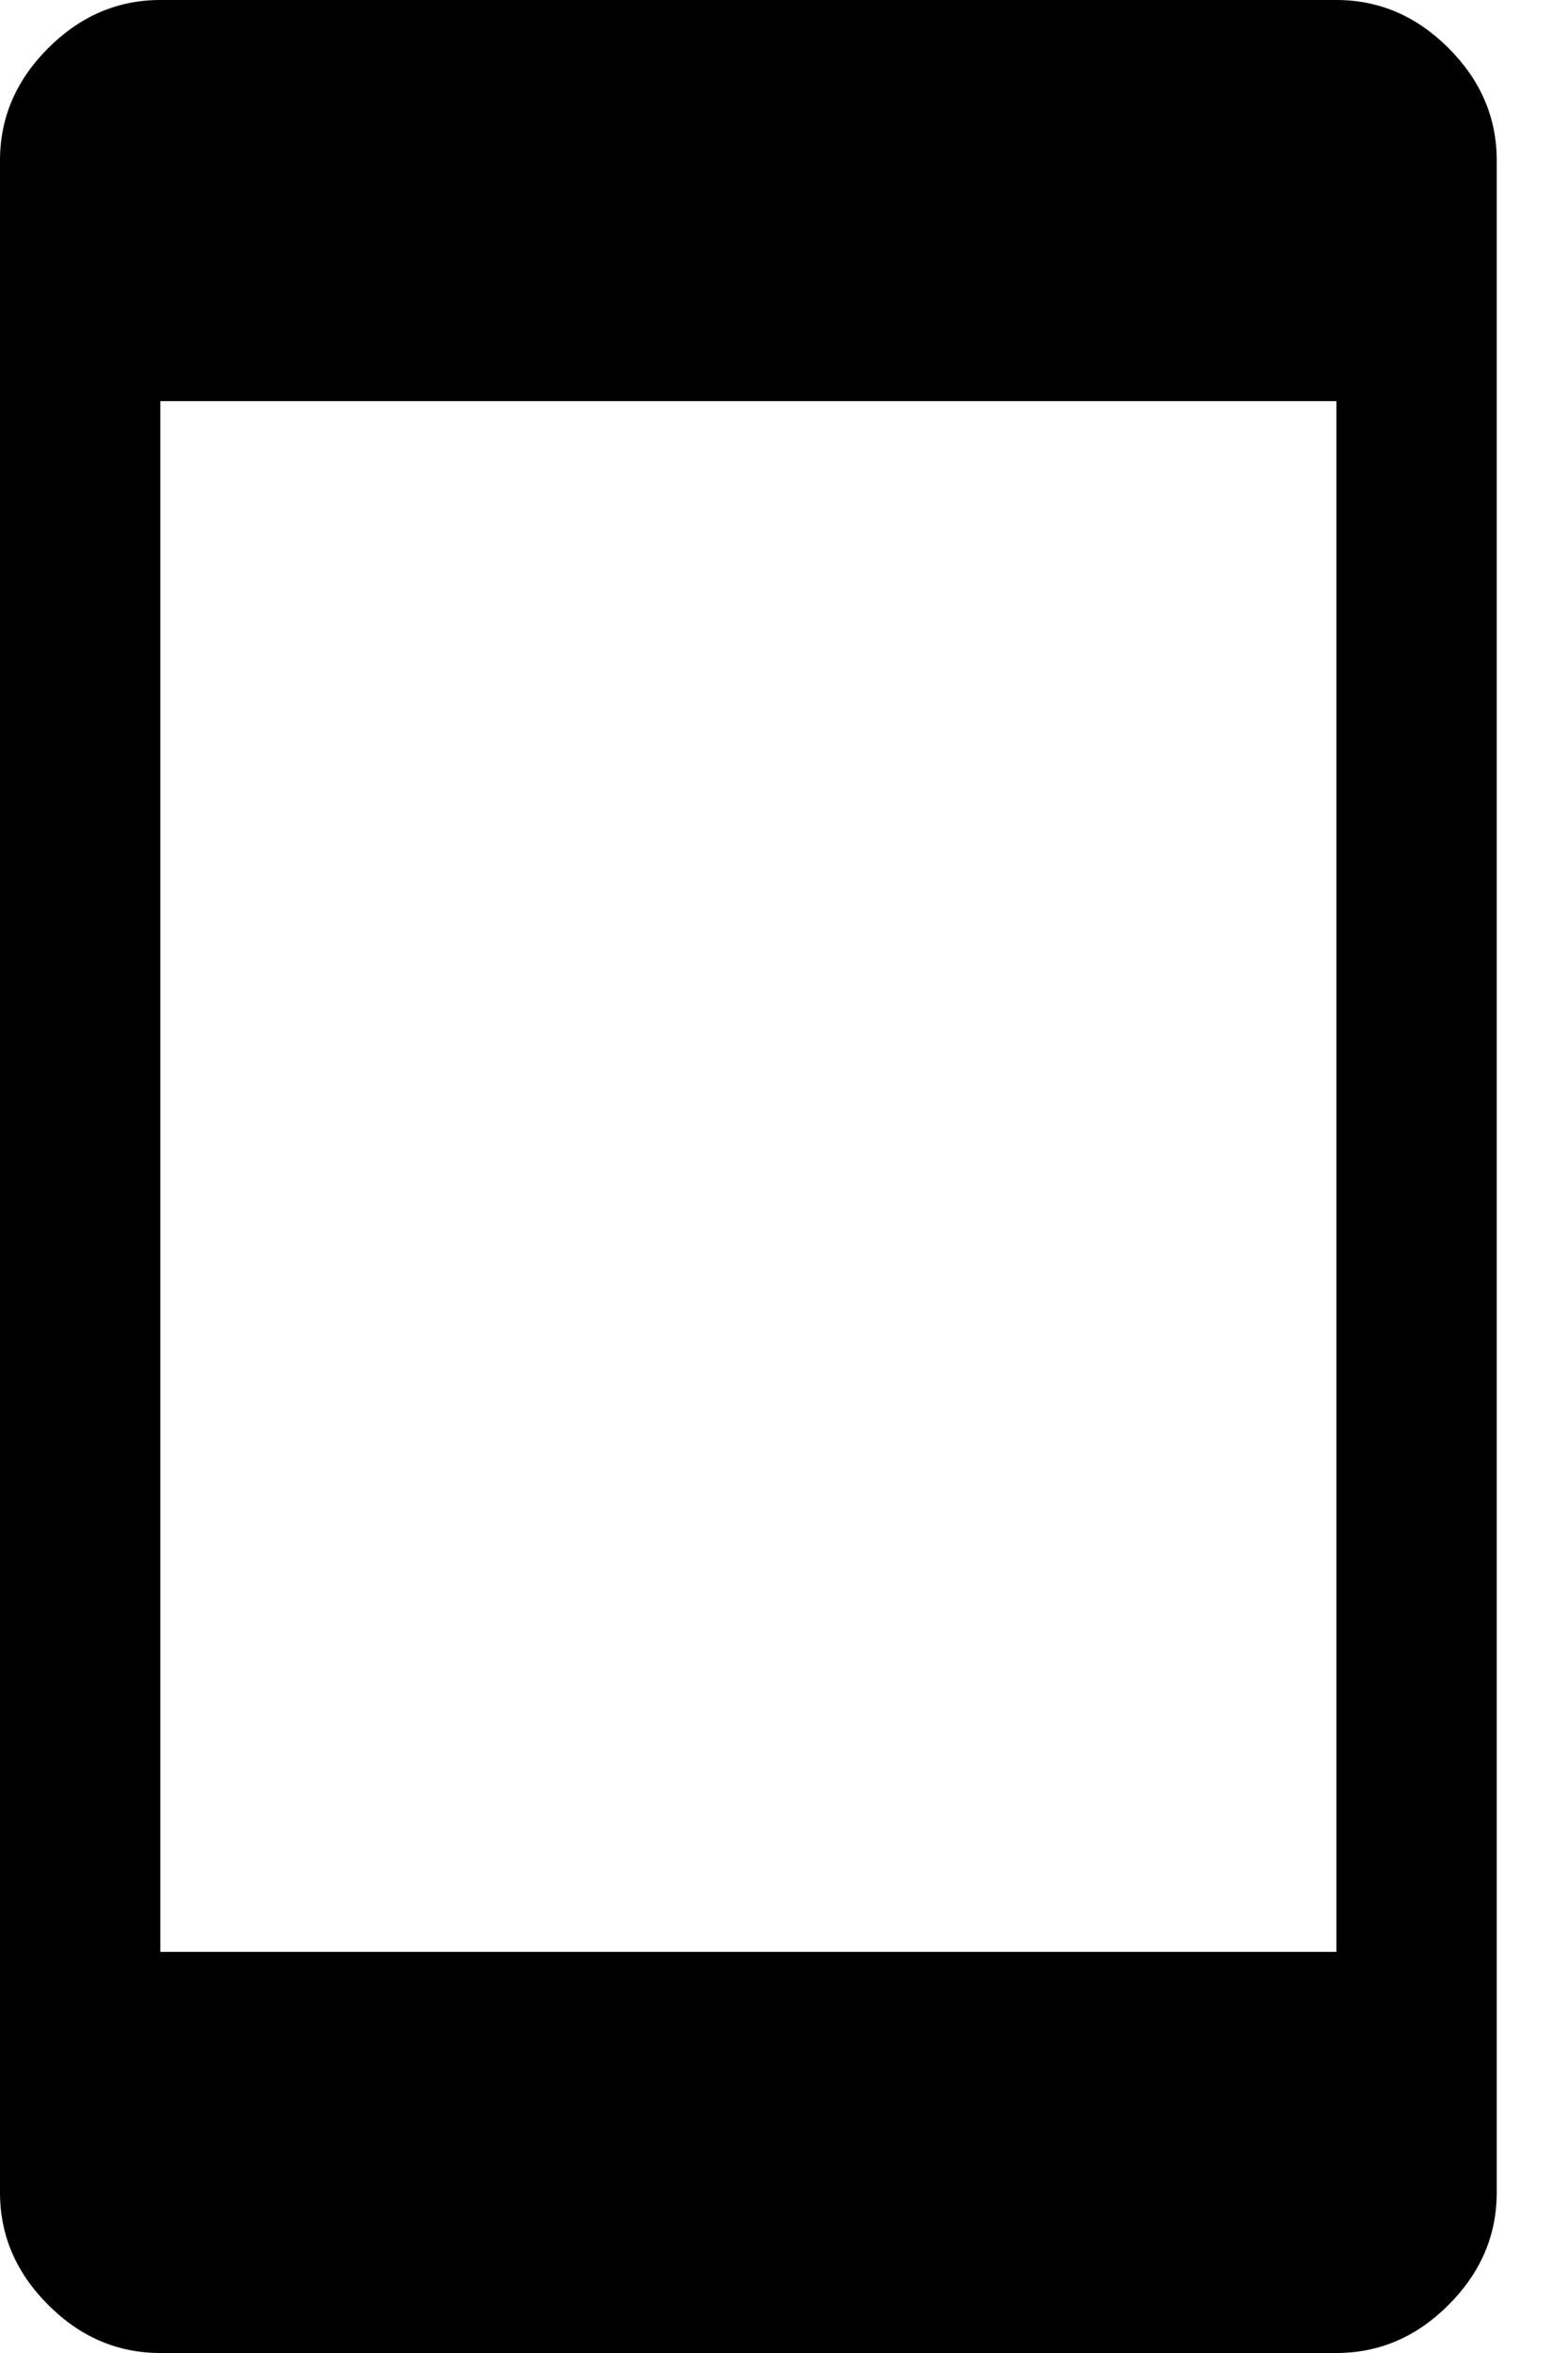 <svg viewBox="0 0 20 30" fill="none" xmlns="http://www.w3.org/2000/svg">
<path d="M2.045 30C1.5 30 1.023 29.796 0.614 29.386C0.205 28.977 0 28.5 0 27.954V2.045C0 1.5 0.205 1.023 0.614 0.614C1.023 0.205 1.5 0 2.045 0H17.046C17.591 0 18.068 0.205 18.477 0.614C18.886 1.023 19.091 1.5 19.091 2.045V27.954C19.091 28.5 18.886 28.977 18.477 29.386C18.068 29.796 17.591 30 17.046 30H2.045ZM2.045 24.886H17.046V5.114H2.045V24.886Z" fill='currentColor'/>
</svg>
